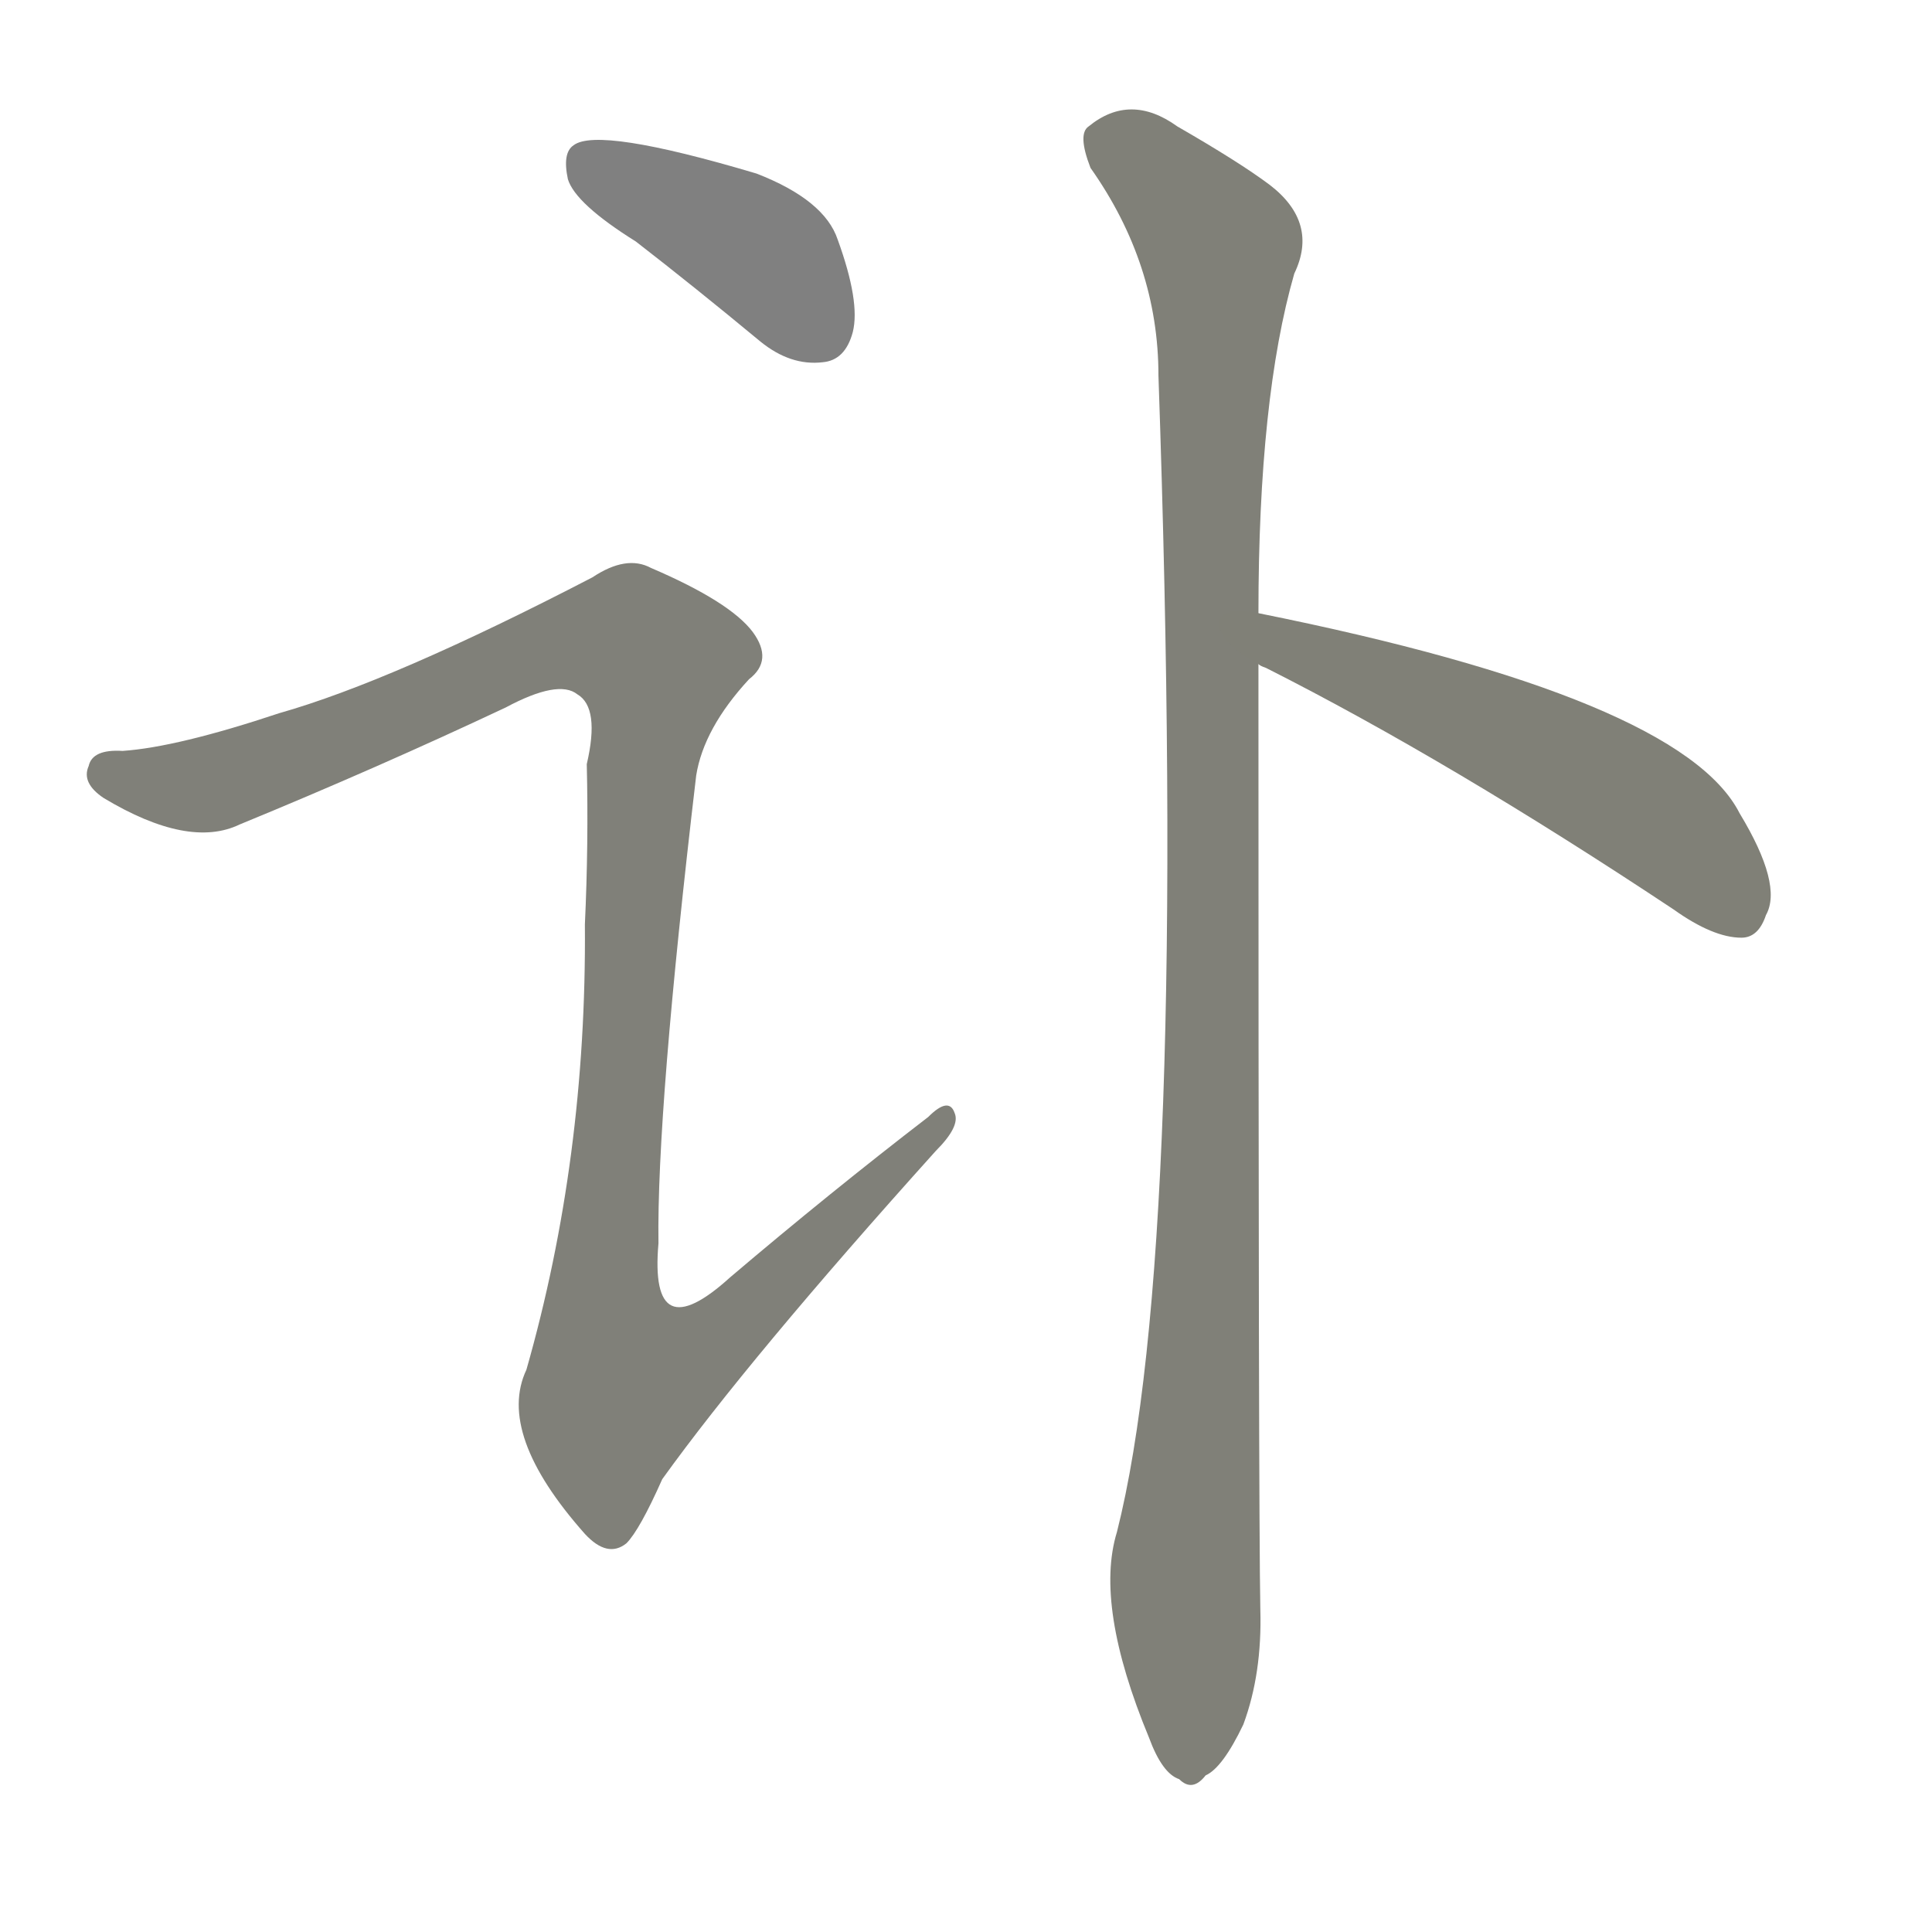 <svg version="1.1" viewBox="0 0 1024 1024" xmlns="http://www.w3.org/2000/svg">
  
  <g transform="scale(1, -1) translate(0, -900)">
    <style type="text/css">
        .stroke1 {fill: #808080;}
        .stroke2 {fill: #808079;}
        .stroke3 {fill: #808078;}
        .stroke4 {fill: #808077;}
        .stroke5 {fill: #808076;}
        .stroke6 {fill: #808075;}
        .stroke7 {fill: #808074;}
        .stroke8 {fill: #808073;}
        .stroke9 {fill: #808072;}
        .stroke10 {fill: #808071;}
        .stroke11 {fill: #808070;}
        .stroke12 {fill: #808069;}
        .stroke13 {fill: #808068;}
        .stroke14 {fill: #808067;}
        .stroke15 {fill: #808066;}
        .stroke16 {fill: #808065;}
        .stroke17 {fill: #808064;}
        .stroke18 {fill: #808063;}
        .stroke19 {fill: #808062;}
        .stroke20 {fill: #808061;}
        text {
            font-family: Helvetica;
            font-size: 50px;
            fill: #808060;
            paint-order: stroke;
            stroke: #000000;
            stroke-width: 4px;
            stroke-linecap: butt;
            stroke-linejoin: miter;
            font-weight: 800;
        }
    </style>

    <path d="M 337 772 Q 368 748 403 719 Q 419 706 436 708 Q 448 709 452 724 Q 456 740 444 773 Q 437 794 401 808 Q 317 833 304 823 Q 298 819 301 805 Q 305 792 337 772 Z" class="stroke1"/>
    <path d="M 148 522 Q 94 504 65 502 Q 49 503 47 494 Q 43 485 55 477 Q 100 450 127 463 Q 200 493 268 525 Q 296 540 306 532 Q 318 525 311 495 Q 312 453 310 410 Q 311 286 279 174 Q 263 140 310 87 Q 322 74 332 82 Q 339 89 351 116 Q 397 180 496 290 Q 509 303 506 310 Q 503 319 492 308 Q 440 268 387 223 Q 344 184 349 241 Q 348 311 369 489 Q 373 514 397 540 Q 410 550 399 565 Q 387 581 345 599 Q 332 606 314 594 Q 208 539 148 522 Z" class="stroke2"/>
    <path d="M 667 575 Q 667 689 686 755 Q 699 782 673 802 Q 657 814 624 833 Q 599 851 577 833 Q 571 829 578 811 Q 614 760 614 701 Q 630 238 592 88 Q 580 49 609 -21 Q 616 -40 625 -43 Q 632 -50 639 -41 Q 648 -37 659 -14 Q 669 13 668 47 Q 667 98 667 548 L 667 575 Z" class="stroke3"/>
    <path d="M 667 548 Q 668 547 671 546 Q 768 497 887 418 Q 908 403 923 403 Q 932 403 936 415 Q 945 431 922 469 Q 891 530 667 575 C 638 581 640 562 667 548 Z" class="stroke4"/>
    
    
    
    </g>
</svg>
